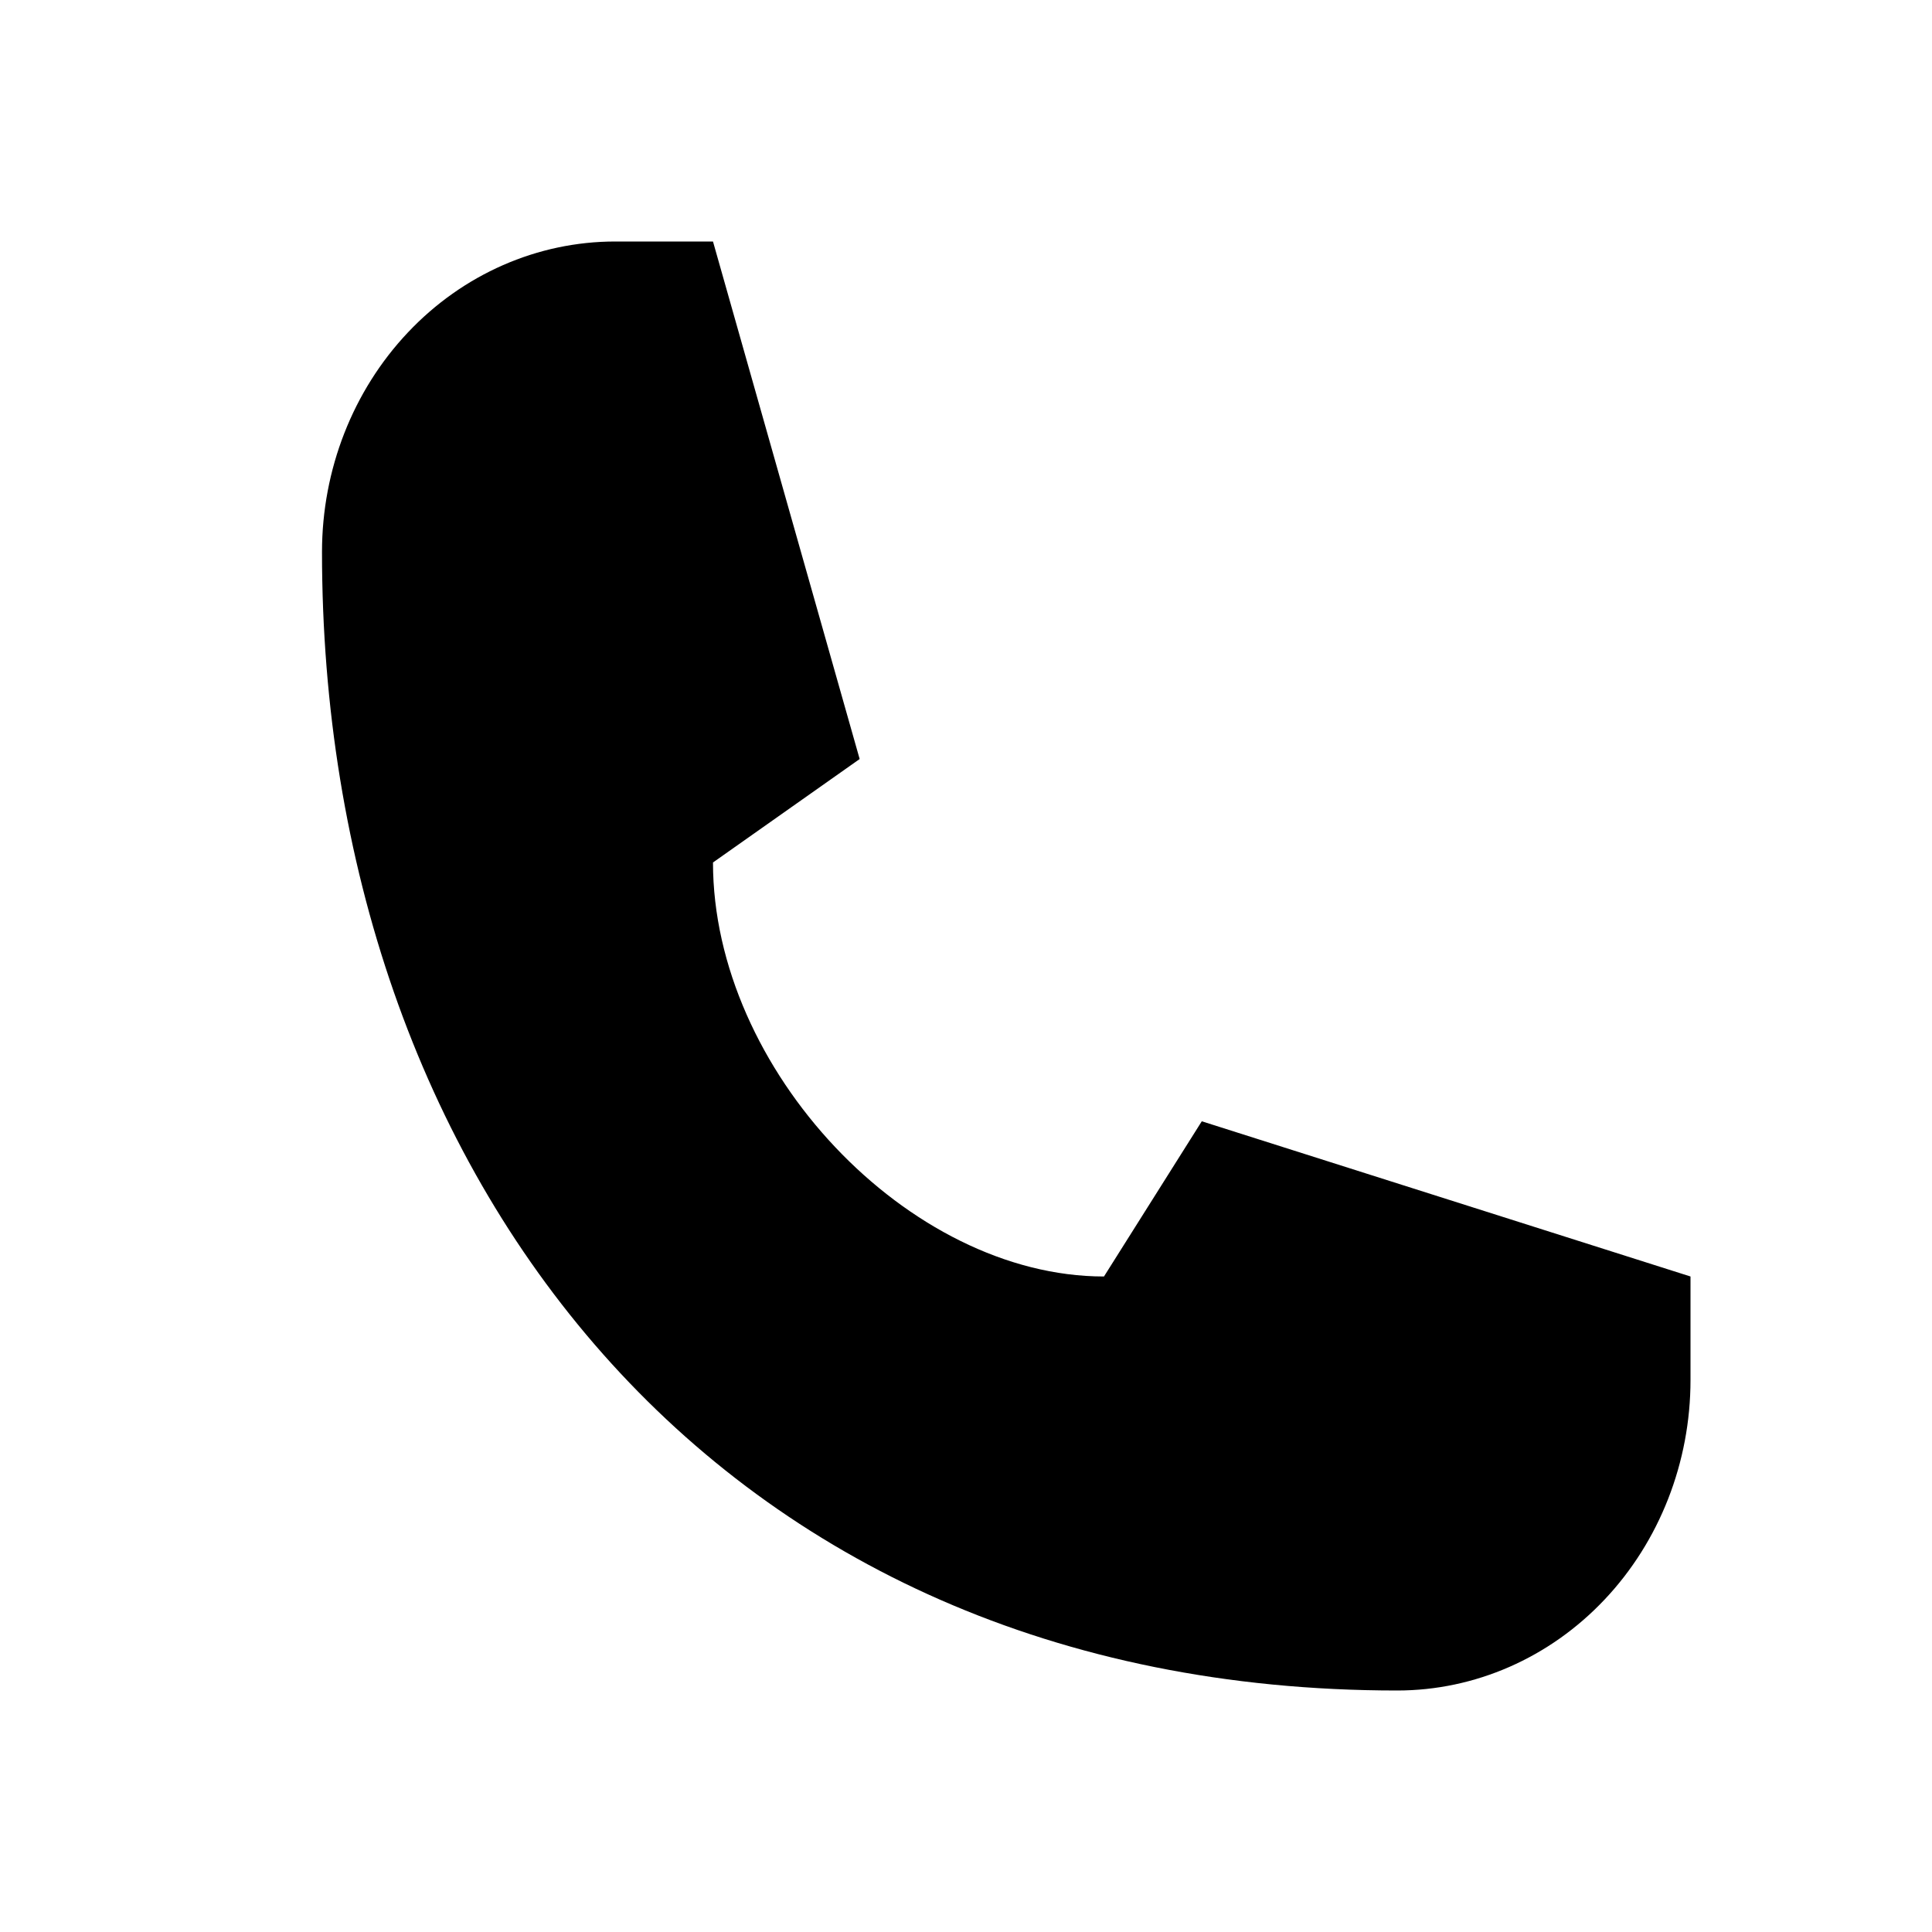 <svg width="24" height="24" viewBox="0 0 24 24" fill="none" xmlns="http://www.w3.org/2000/svg">
<path d="M7.643 3H8.857L10.679 9.429L8.857 10.714C8.857 13.286 11.286 15.857 13.714 15.857L14.929 13.929L21 15.857V17.143C21 18.166 20.616 19.147 19.933 19.87C19.25 20.594 18.323 21 17.357 21C8.857 21 4 14.571 4 6.857C4 5.834 4.384 4.853 5.067 4.13C5.75 3.406 6.677 3 7.643 3Z" fill="black"/>
</svg>
